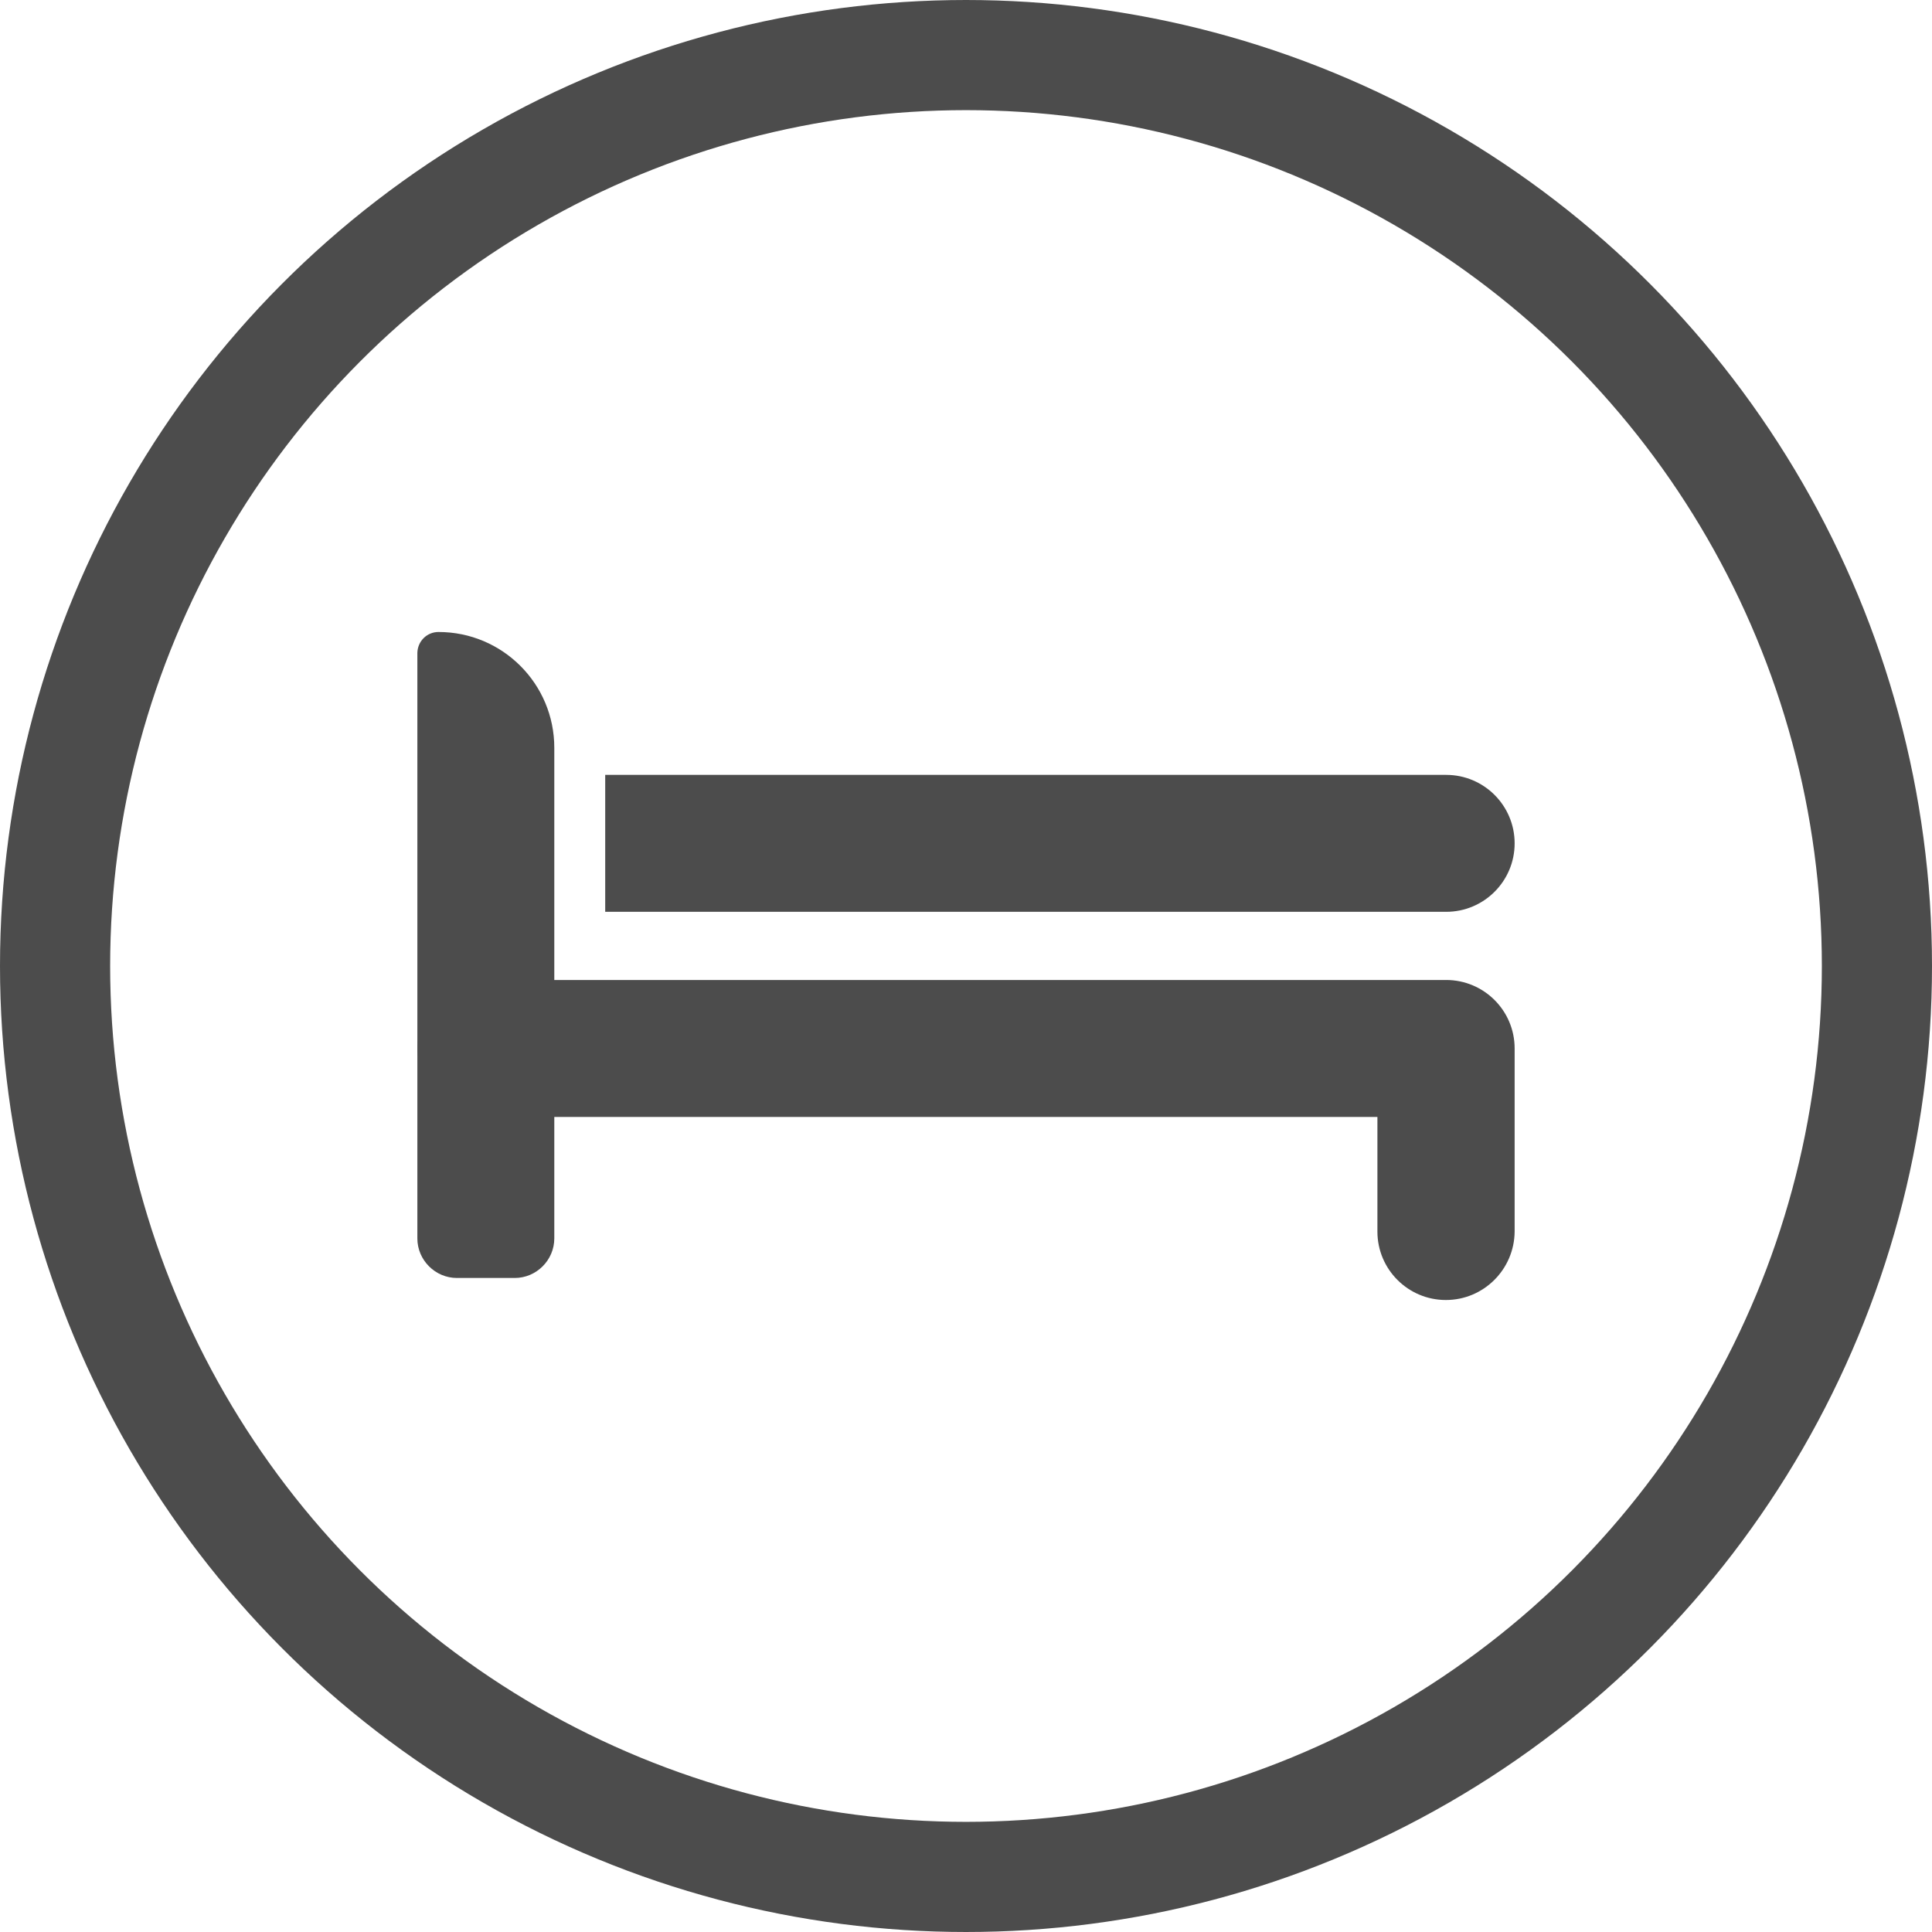 <?xml version="1.0" encoding="utf-8"?>
<!-- Generator: Adobe Illustrator 21.0.0, SVG Export Plug-In . SVG Version: 6.00 Build 0)  -->
<svg version="1.1" id="Layer_1" xmlns="http://www.w3.org/2000/svg" xmlns:xlink="http://www.w3.org/1999/xlink" x="0px" y="0px"
	 viewBox="0 0 649 649" style="enable-background:new 0 0 649 649;" xml:space="preserve">
<style type="text/css">
	.st0{fill:#4C4C4C;}
	.st1{fill:none;stroke:#4C4C4C;stroke-width:37;stroke-miterlimit:10;}
</style>
<g>
	<path class="st0" d="M485.7,436.7c-12.7,0-23-10.3-23-23v-38.5H163.3c-12.7,0-23-10.3-23-23s10.3-23,23-23h322.5
		c12.7,0,23,10.3,23,23v61.5C508.7,426.4,498.4,436.7,485.7,436.7z"/>
	<path class="st0" d="M203.3,260.3h282.5c12.7,0,23,10.3,23,23s-10.3,23-23,23H203.3"/>
	<path class="st0" d="M147.3,212.3L147.3,212.3c21.5,0,38.9,17.4,38.9,38.9V416c0,7.3-6,13.3-13.3,13.3h-19.4
		c-7.3,0-13.3-6-13.3-13.3V219.3C140.3,215.4,143.4,212.3,147.3,212.3z"/>
</g>
<circle class="st1" cx="324.5" cy="324.5" r="306"/>
</svg>
